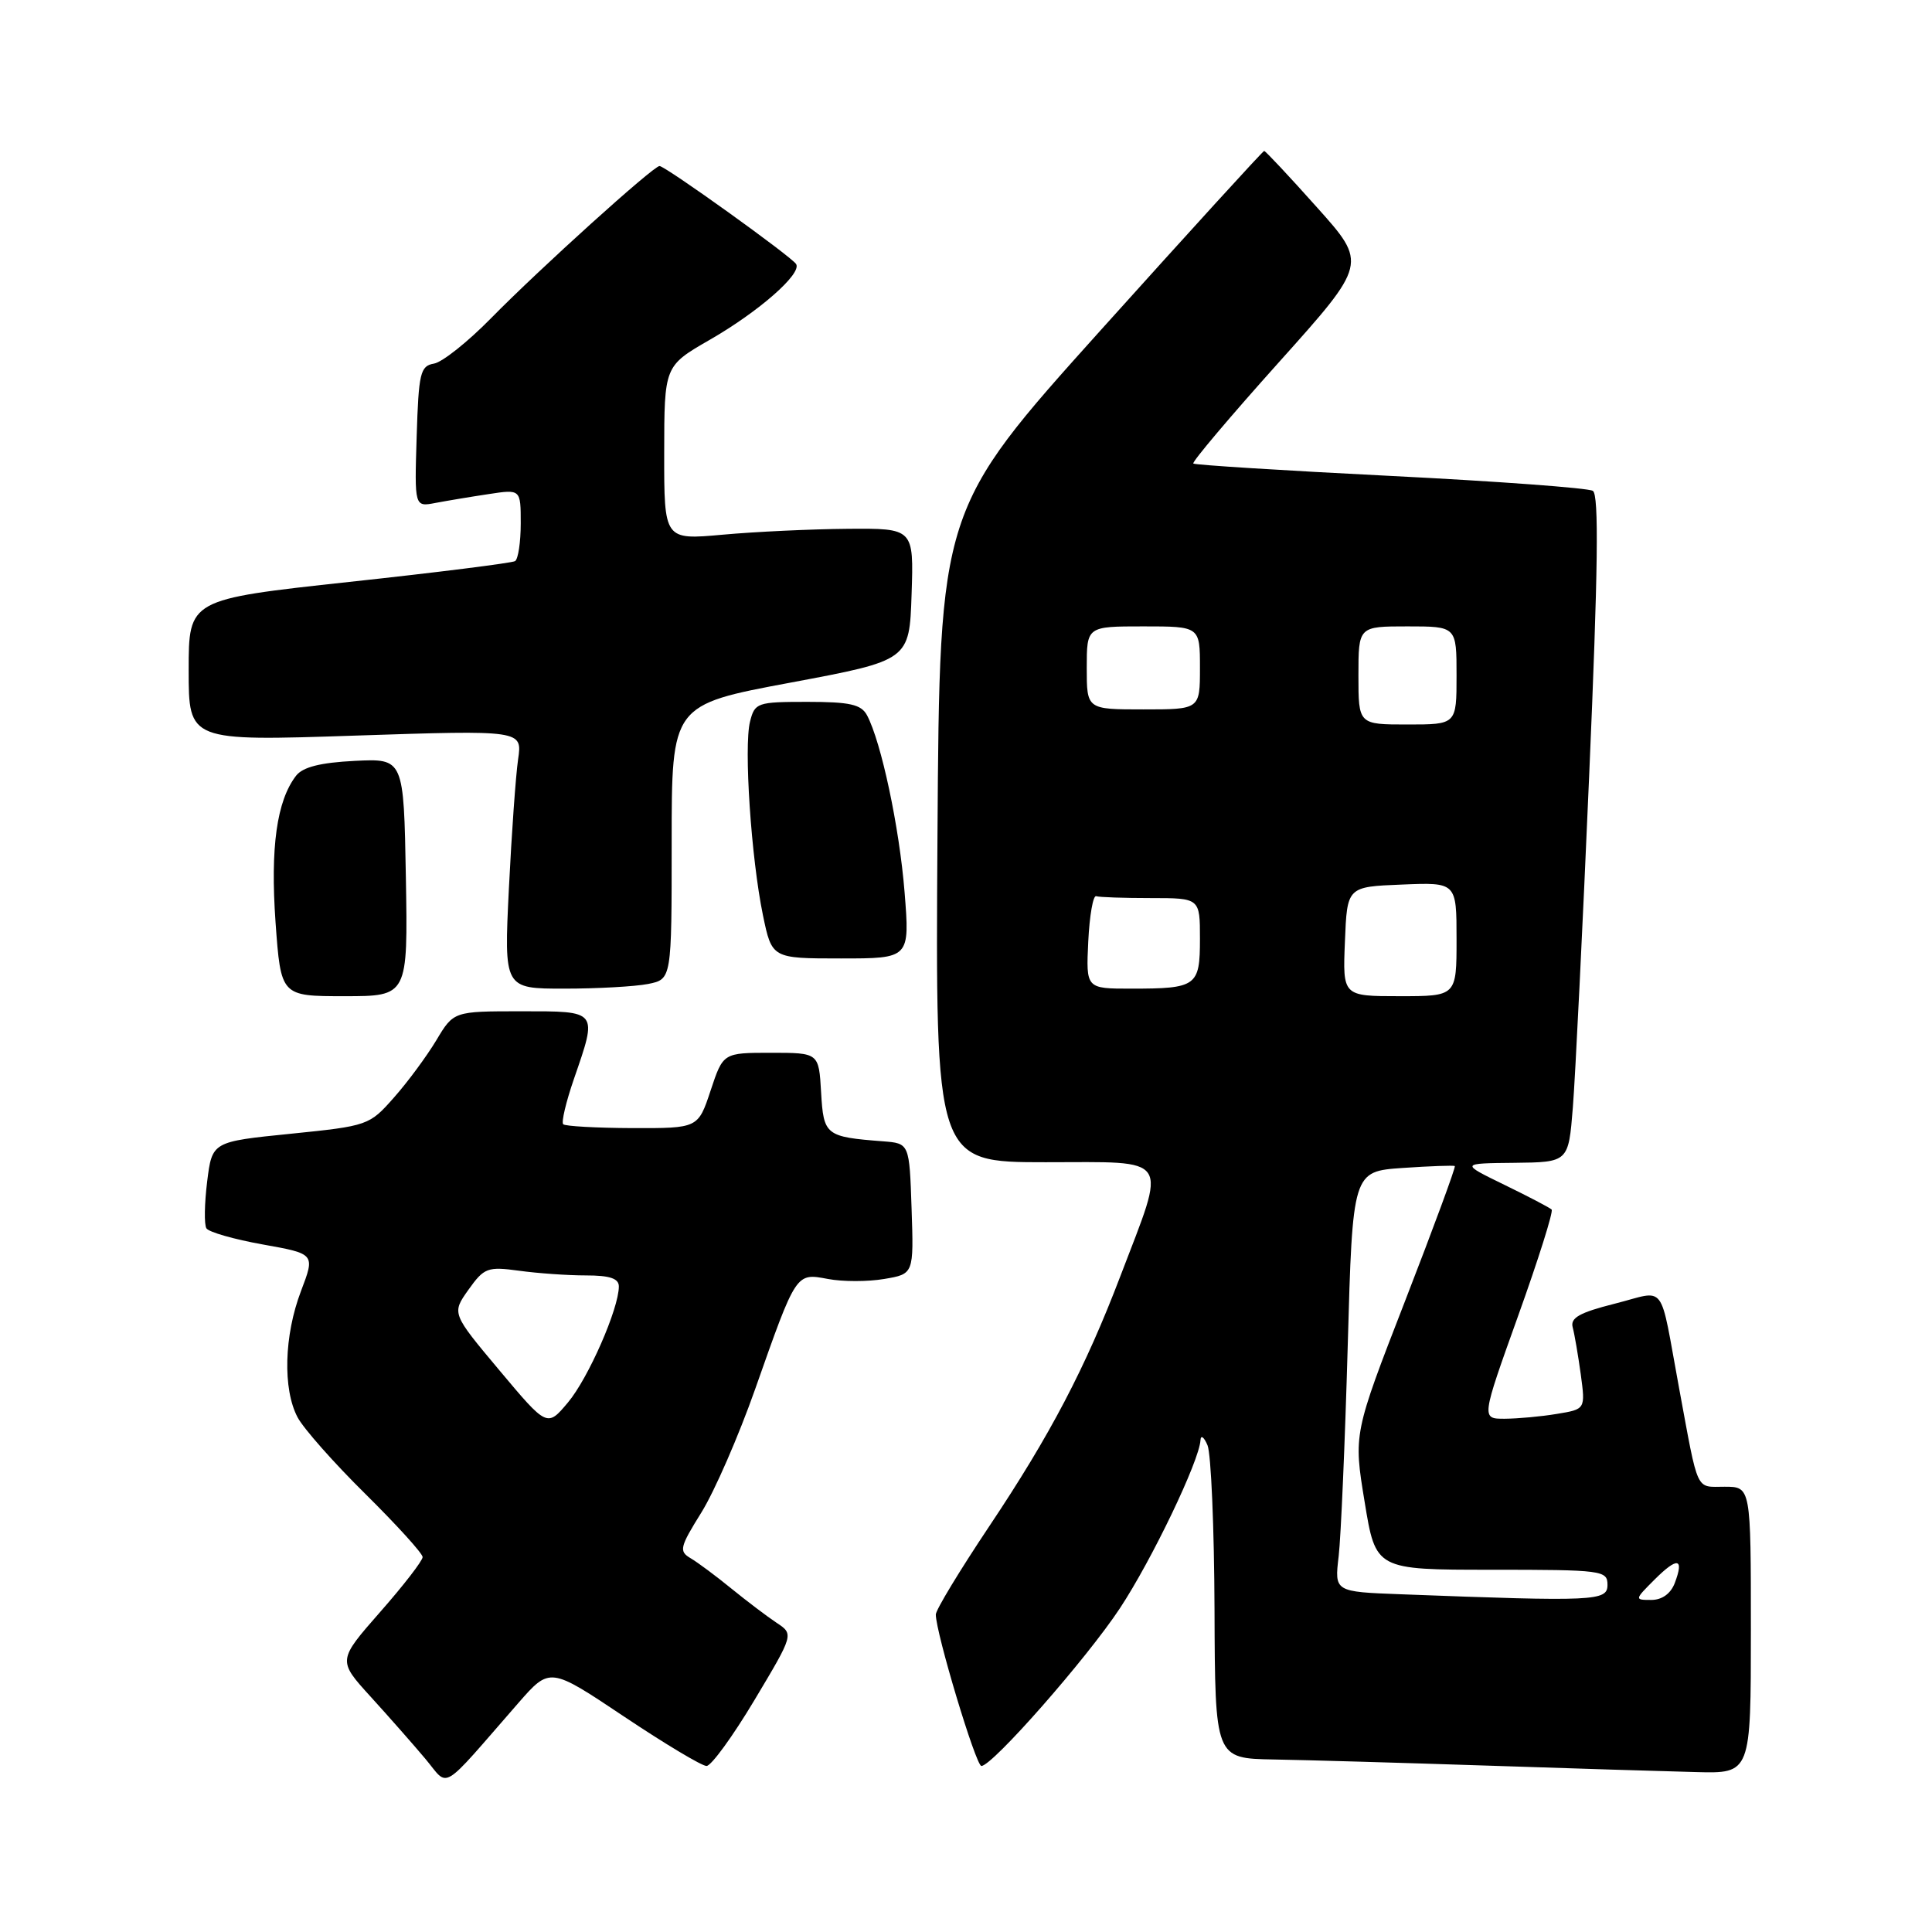 <?xml version="1.0" encoding="UTF-8" standalone="no"?>
<!DOCTYPE svg PUBLIC "-//W3C//DTD SVG 1.1//EN" "http://www.w3.org/Graphics/SVG/1.1/DTD/svg11.dtd" >
<svg xmlns="http://www.w3.org/2000/svg" xmlns:xlink="http://www.w3.org/1999/xlink" version="1.1" viewBox="0 0 256 256">
 <g >
 <path fill="currentColor"
d=" M 68.68 225.66 C 72.86 220.88 72.86 220.88 82.67 227.44 C 88.07 231.05 92.99 234.00 93.62 234.00 C 94.24 234.00 97.10 230.07 99.97 225.27 C 105.19 216.54 105.19 216.54 102.89 215.02 C 101.63 214.18 98.95 212.15 96.92 210.50 C 94.90 208.85 92.47 207.04 91.52 206.48 C 89.94 205.55 90.06 205.03 92.95 200.39 C 94.68 197.60 97.88 190.26 100.06 184.07 C 105.54 168.52 105.44 168.67 109.71 169.47 C 111.65 169.84 115.00 169.84 117.16 169.47 C 121.08 168.81 121.08 168.81 120.79 160.16 C 120.50 151.50 120.50 151.50 117.00 151.23 C 109.38 150.64 109.13 150.44 108.80 144.74 C 108.50 139.50 108.50 139.50 102.16 139.50 C 95.82 139.50 95.82 139.50 94.16 144.50 C 92.50 149.50 92.50 149.50 83.81 149.48 C 79.03 149.46 74.90 149.23 74.63 148.97 C 74.36 148.70 75.00 146.01 76.04 142.99 C 79.20 133.84 79.32 134.00 69.06 134.00 C 60.11 134.00 60.11 134.00 57.81 137.85 C 56.54 139.96 54.02 143.38 52.20 145.43 C 48.95 149.12 48.76 149.19 38.51 150.23 C 28.11 151.28 28.11 151.28 27.45 156.56 C 27.09 159.47 27.04 162.26 27.35 162.76 C 27.66 163.26 31.03 164.22 34.83 164.90 C 41.76 166.14 41.76 166.14 39.88 171.08 C 37.64 176.96 37.45 184.06 39.43 187.80 C 40.21 189.28 44.26 193.86 48.43 197.97 C 52.59 202.09 56.00 205.84 56.00 206.32 C 56.00 206.80 53.47 210.08 50.37 213.60 C 44.74 220.02 44.74 220.02 49.12 224.83 C 51.53 227.48 54.79 231.18 56.36 233.05 C 59.58 236.88 58.13 237.75 68.68 225.66 Z  M 232.00 216.00 C 232.00 197.00 232.00 197.00 228.52 197.00 C 224.63 197.00 225.09 197.99 222.50 184.00 C 219.82 169.52 220.93 170.99 213.98 172.74 C 209.30 173.92 208.05 174.62 208.39 175.88 C 208.63 176.77 209.11 179.58 209.46 182.11 C 210.08 186.73 210.08 186.73 206.29 187.35 C 204.21 187.70 201.10 187.98 199.38 187.99 C 196.27 188.00 196.27 188.00 201.16 174.36 C 203.85 166.86 205.85 160.52 205.60 160.27 C 205.36 160.03 202.54 158.55 199.33 156.99 C 193.50 154.15 193.50 154.15 200.66 154.08 C 207.83 154.00 207.83 154.00 208.41 146.75 C 208.73 142.76 209.71 122.90 210.58 102.61 C 211.75 75.57 211.88 65.54 211.06 65.04 C 210.45 64.66 198.37 63.77 184.22 63.06 C 170.07 62.35 158.33 61.61 158.12 61.42 C 157.91 61.23 163.01 55.19 169.46 48.00 C 181.18 34.93 181.18 34.93 174.50 27.47 C 170.83 23.36 167.68 20.00 167.51 20.00 C 167.34 20.00 157.60 30.69 145.85 43.75 C 124.50 67.50 124.50 67.50 124.22 110.75 C 123.94 154.00 123.94 154.00 138.55 154.00 C 155.37 154.00 154.64 152.89 148.46 169.08 C 143.81 181.28 139.16 190.16 131.06 202.27 C 127.18 208.08 124.00 213.32 124.00 213.93 C 124.00 216.34 129.31 234.00 130.04 234.00 C 131.49 234.00 144.01 219.75 148.39 213.11 C 152.62 206.71 158.93 193.55 159.07 190.83 C 159.11 190.10 159.53 190.40 160.00 191.50 C 160.47 192.60 160.89 202.39 160.93 213.25 C 161.00 233.00 161.00 233.00 168.75 233.14 C 173.01 233.21 185.72 233.58 197.00 233.95 C 208.28 234.33 220.76 234.71 224.75 234.81 C 232.00 235.00 232.00 235.00 232.00 216.00 Z  M 53.78 116.25 C 53.50 100.50 53.50 100.50 47.00 100.82 C 42.44 101.05 40.12 101.64 39.23 102.79 C 36.67 106.11 35.81 112.30 36.51 122.20 C 37.22 132.00 37.22 132.00 45.63 132.00 C 54.05 132.00 54.05 132.00 53.78 116.25 Z  M 85.88 130.38 C 89.00 129.75 89.00 129.75 89.00 111.57 C 89.00 93.39 89.00 93.39 104.75 90.45 C 120.50 87.50 120.50 87.50 120.79 78.75 C 121.08 70.00 121.08 70.00 112.29 70.07 C 107.46 70.11 100.01 70.46 95.75 70.85 C 88.00 71.55 88.00 71.55 88.01 60.03 C 88.02 48.50 88.02 48.50 94.04 45.03 C 100.55 41.29 106.28 36.26 105.49 34.99 C 104.88 34.00 88.16 22.00 87.39 22.00 C 86.57 22.00 71.48 35.63 65.06 42.17 C 62.00 45.29 58.60 48.00 57.50 48.18 C 55.69 48.49 55.47 49.42 55.21 57.85 C 54.92 67.18 54.92 67.18 57.71 66.64 C 59.25 66.35 62.41 65.82 64.75 65.47 C 69.00 64.82 69.00 64.82 69.00 69.35 C 69.00 71.84 68.66 74.09 68.25 74.35 C 67.84 74.60 57.94 75.85 46.25 77.11 C 25.00 79.42 25.00 79.42 25.00 88.81 C 25.00 98.21 25.00 98.21 47.11 97.47 C 69.22 96.74 69.22 96.74 68.65 100.62 C 68.34 102.75 67.79 110.46 67.43 117.75 C 66.78 131.00 66.78 131.00 74.76 131.00 C 79.16 131.00 84.16 130.72 85.88 130.38 Z  M 119.86 118.20 C 119.17 109.60 116.77 98.32 114.88 94.77 C 114.11 93.34 112.61 93.00 106.98 93.00 C 100.32 93.00 100.01 93.11 99.38 95.63 C 98.55 98.95 99.53 113.70 101.09 121.25 C 102.28 127.00 102.28 127.00 111.42 127.00 C 120.56 127.00 120.56 127.00 119.86 118.20 Z  M 66.17 181.57 C 59.85 174.03 59.85 174.03 62.07 170.90 C 64.15 167.98 64.60 167.81 68.79 168.38 C 71.26 168.72 75.24 169.00 77.64 169.00 C 80.80 169.00 82.00 169.40 82.00 170.46 C 82.00 173.40 77.95 182.63 75.26 185.83 C 72.50 189.12 72.50 189.12 66.17 181.57 Z  M 185.66 211.25 C 176.82 210.92 176.82 210.92 177.38 206.21 C 177.68 203.62 178.22 191.09 178.58 178.36 C 179.23 155.22 179.23 155.22 185.86 154.76 C 189.51 154.51 192.62 154.40 192.77 154.51 C 192.92 154.62 189.96 162.65 186.19 172.36 C 179.34 190.00 179.34 190.00 180.82 199.00 C 182.29 208.00 182.29 208.00 197.65 208.00 C 212.33 208.00 213.00 208.09 213.00 210.00 C 213.00 212.16 211.42 212.23 185.66 211.25 Z  M 219.24 209.30 C 222.28 206.27 223.18 206.42 221.92 209.75 C 221.38 211.17 220.23 212.00 218.80 212.00 C 216.57 212.00 216.57 211.97 219.24 209.30 Z  M 178.21 124.75 C 178.50 117.50 178.50 117.50 185.75 117.21 C 193.00 116.91 193.00 116.91 193.00 124.46 C 193.00 132.00 193.00 132.00 185.46 132.00 C 177.91 132.00 177.91 132.00 178.21 124.75 Z  M 144.20 124.75 C 144.37 121.31 144.84 118.61 145.25 118.75 C 145.66 118.89 148.93 119.00 152.50 119.00 C 159.00 119.00 159.00 119.00 159.00 124.39 C 159.00 130.69 158.58 131.00 149.87 131.00 C 143.90 131.00 143.90 131.00 144.20 124.75 Z  M 180.00 89.50 C 180.00 83.00 180.00 83.00 186.50 83.00 C 193.00 83.00 193.00 83.00 193.00 89.50 C 193.00 96.00 193.00 96.00 186.50 96.00 C 180.00 96.00 180.00 96.00 180.00 89.50 Z  M 144.00 88.50 C 144.00 83.00 144.00 83.00 151.50 83.00 C 159.00 83.00 159.00 83.00 159.00 88.50 C 159.00 94.00 159.00 94.00 151.50 94.00 C 144.00 94.00 144.00 94.00 144.00 88.50 Z "/>
</g>
</svg>